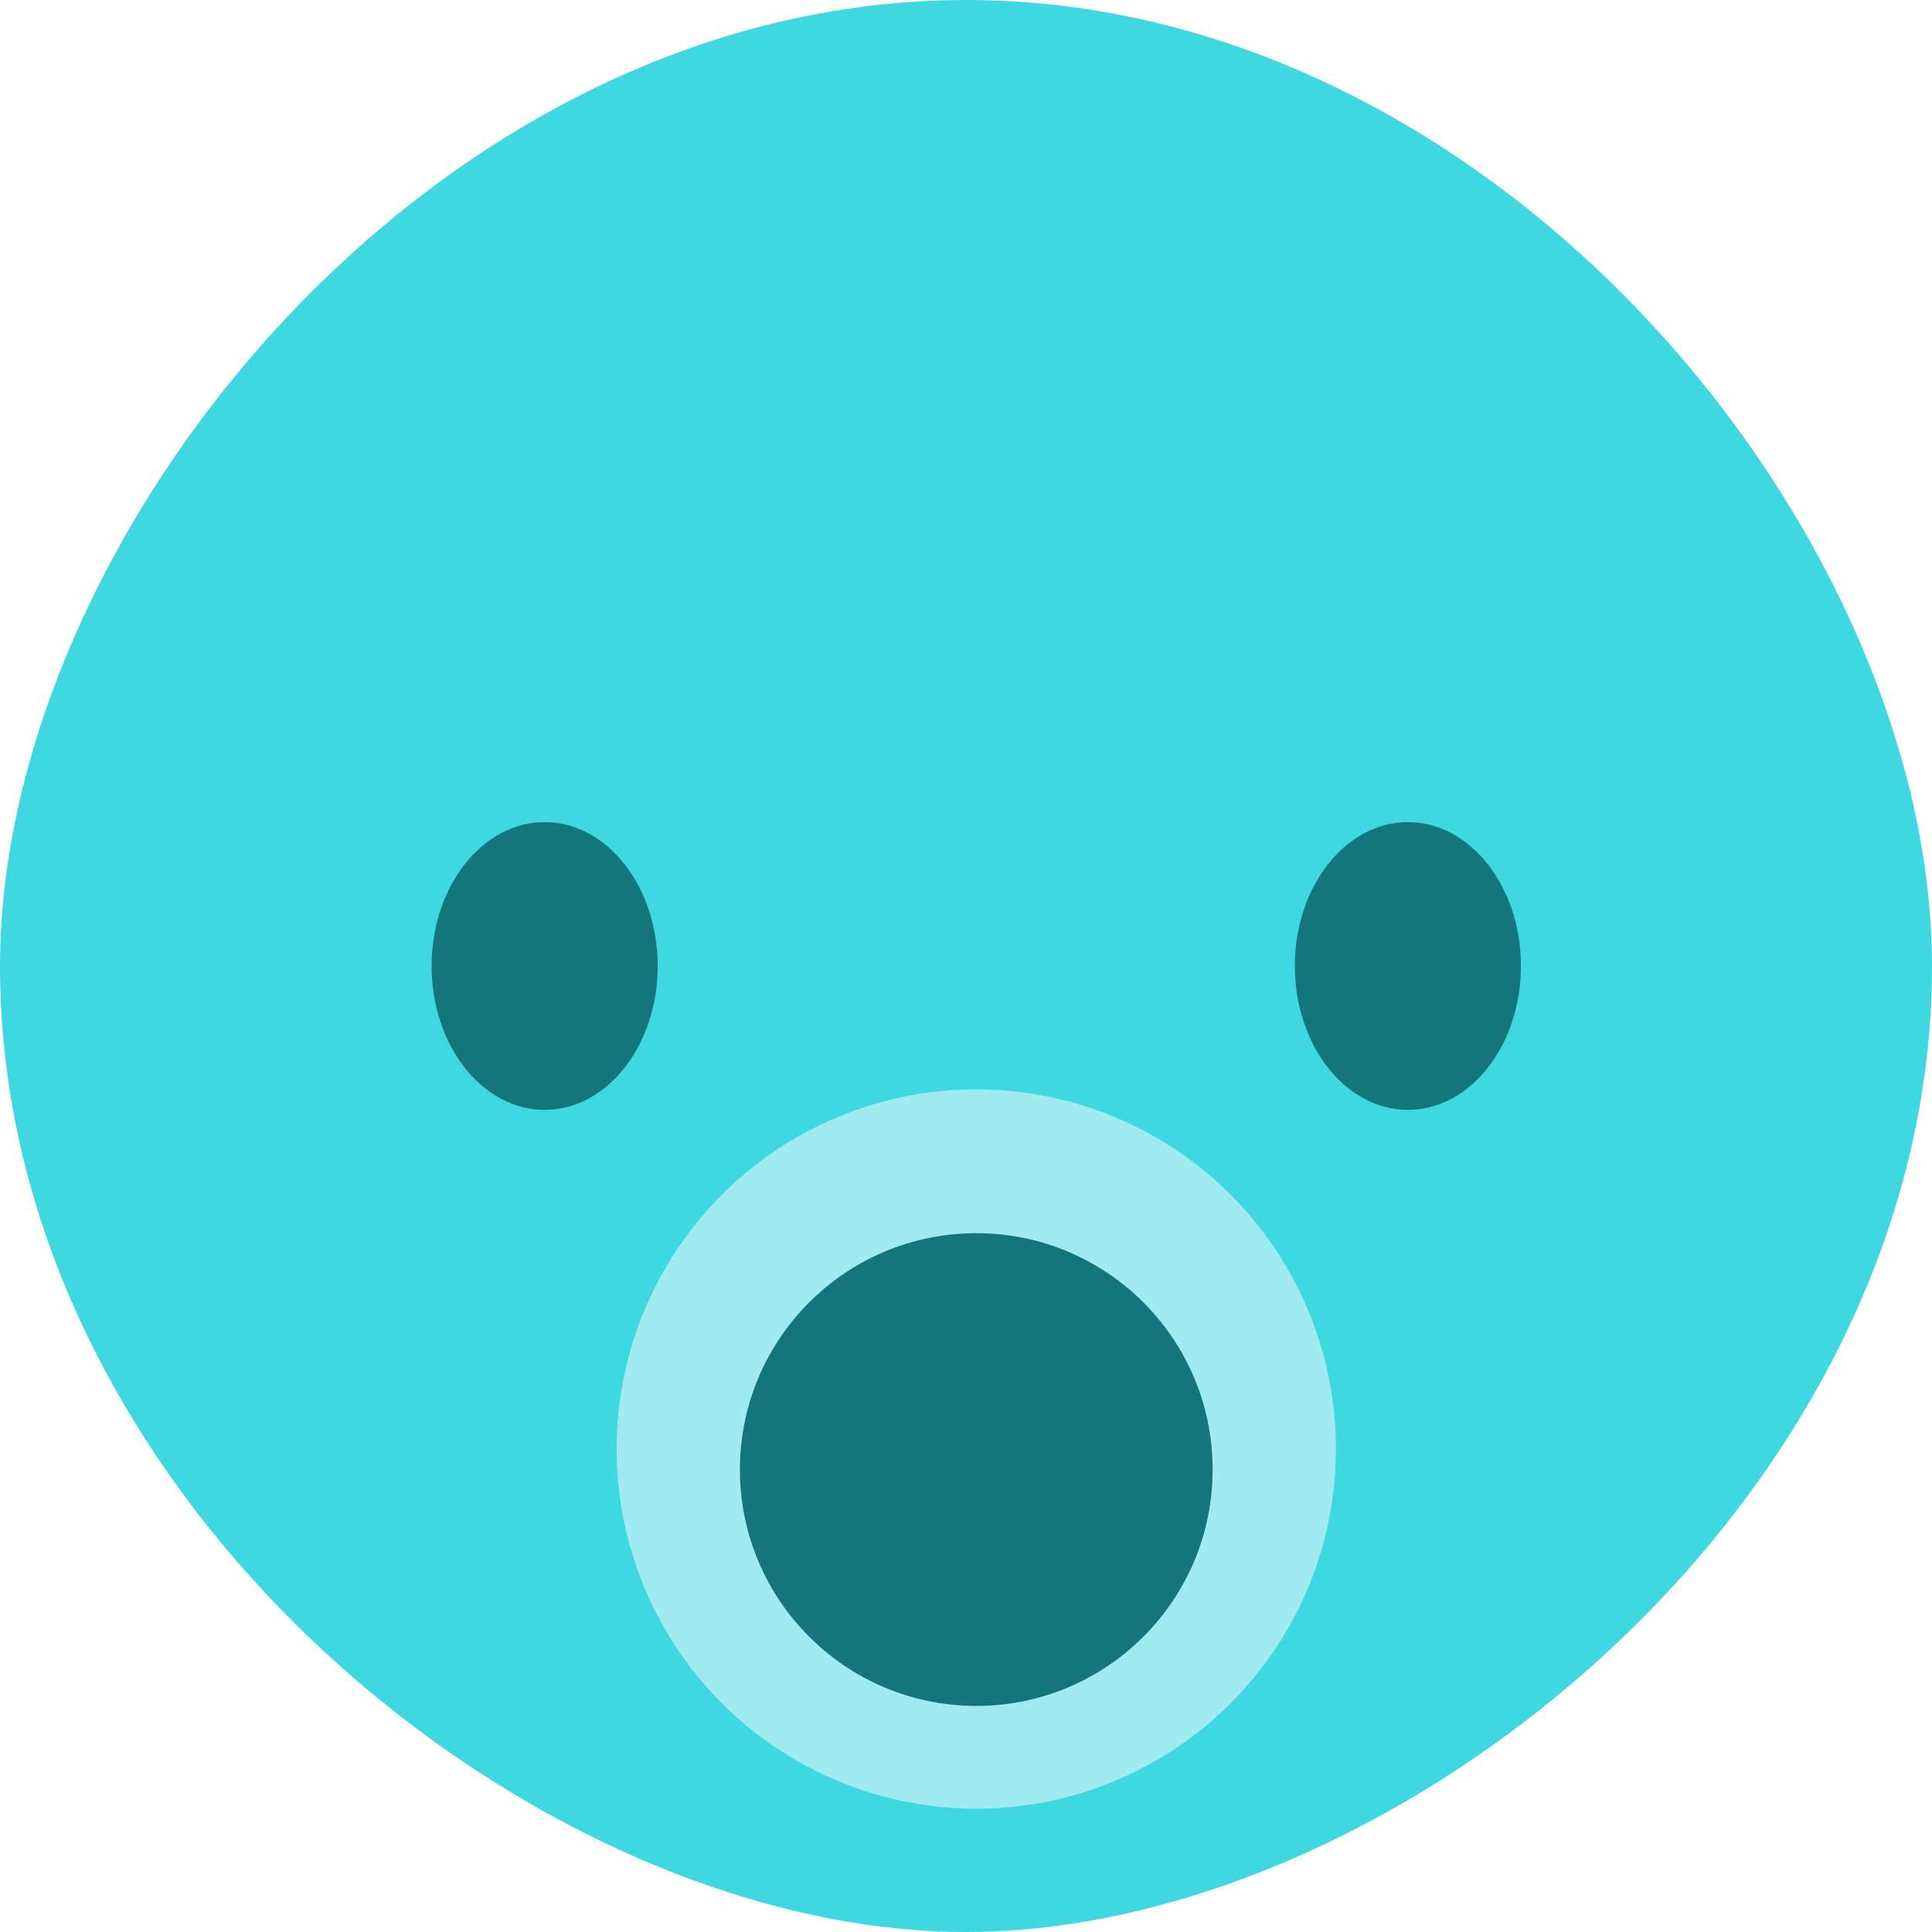 <svg width="94" height="94" viewBox="0 0 94 94" fill="none" xmlns="http://www.w3.org/2000/svg">
<path d="M94 47C94 72.957 67.957 94 47 94C26.043 94 0 72.957 0 47C0 26.043 21.043 0 47 0C72.957 0 94 26.043 94 47Z" fill="#3FD8E0"/>
<circle cx="47.5" cy="70.5" r="17.5" fill="#9FEBF0"/>
<circle cx="47.5" cy="71.5" r="11.5" fill="#14767C"/>
<ellipse cx="68.5" cy="47" rx="5.5" ry="7" fill="#14767C"/>
<ellipse cx="26.5" cy="47" rx="5.5" ry="7" fill="#14767C"/>
</svg>
